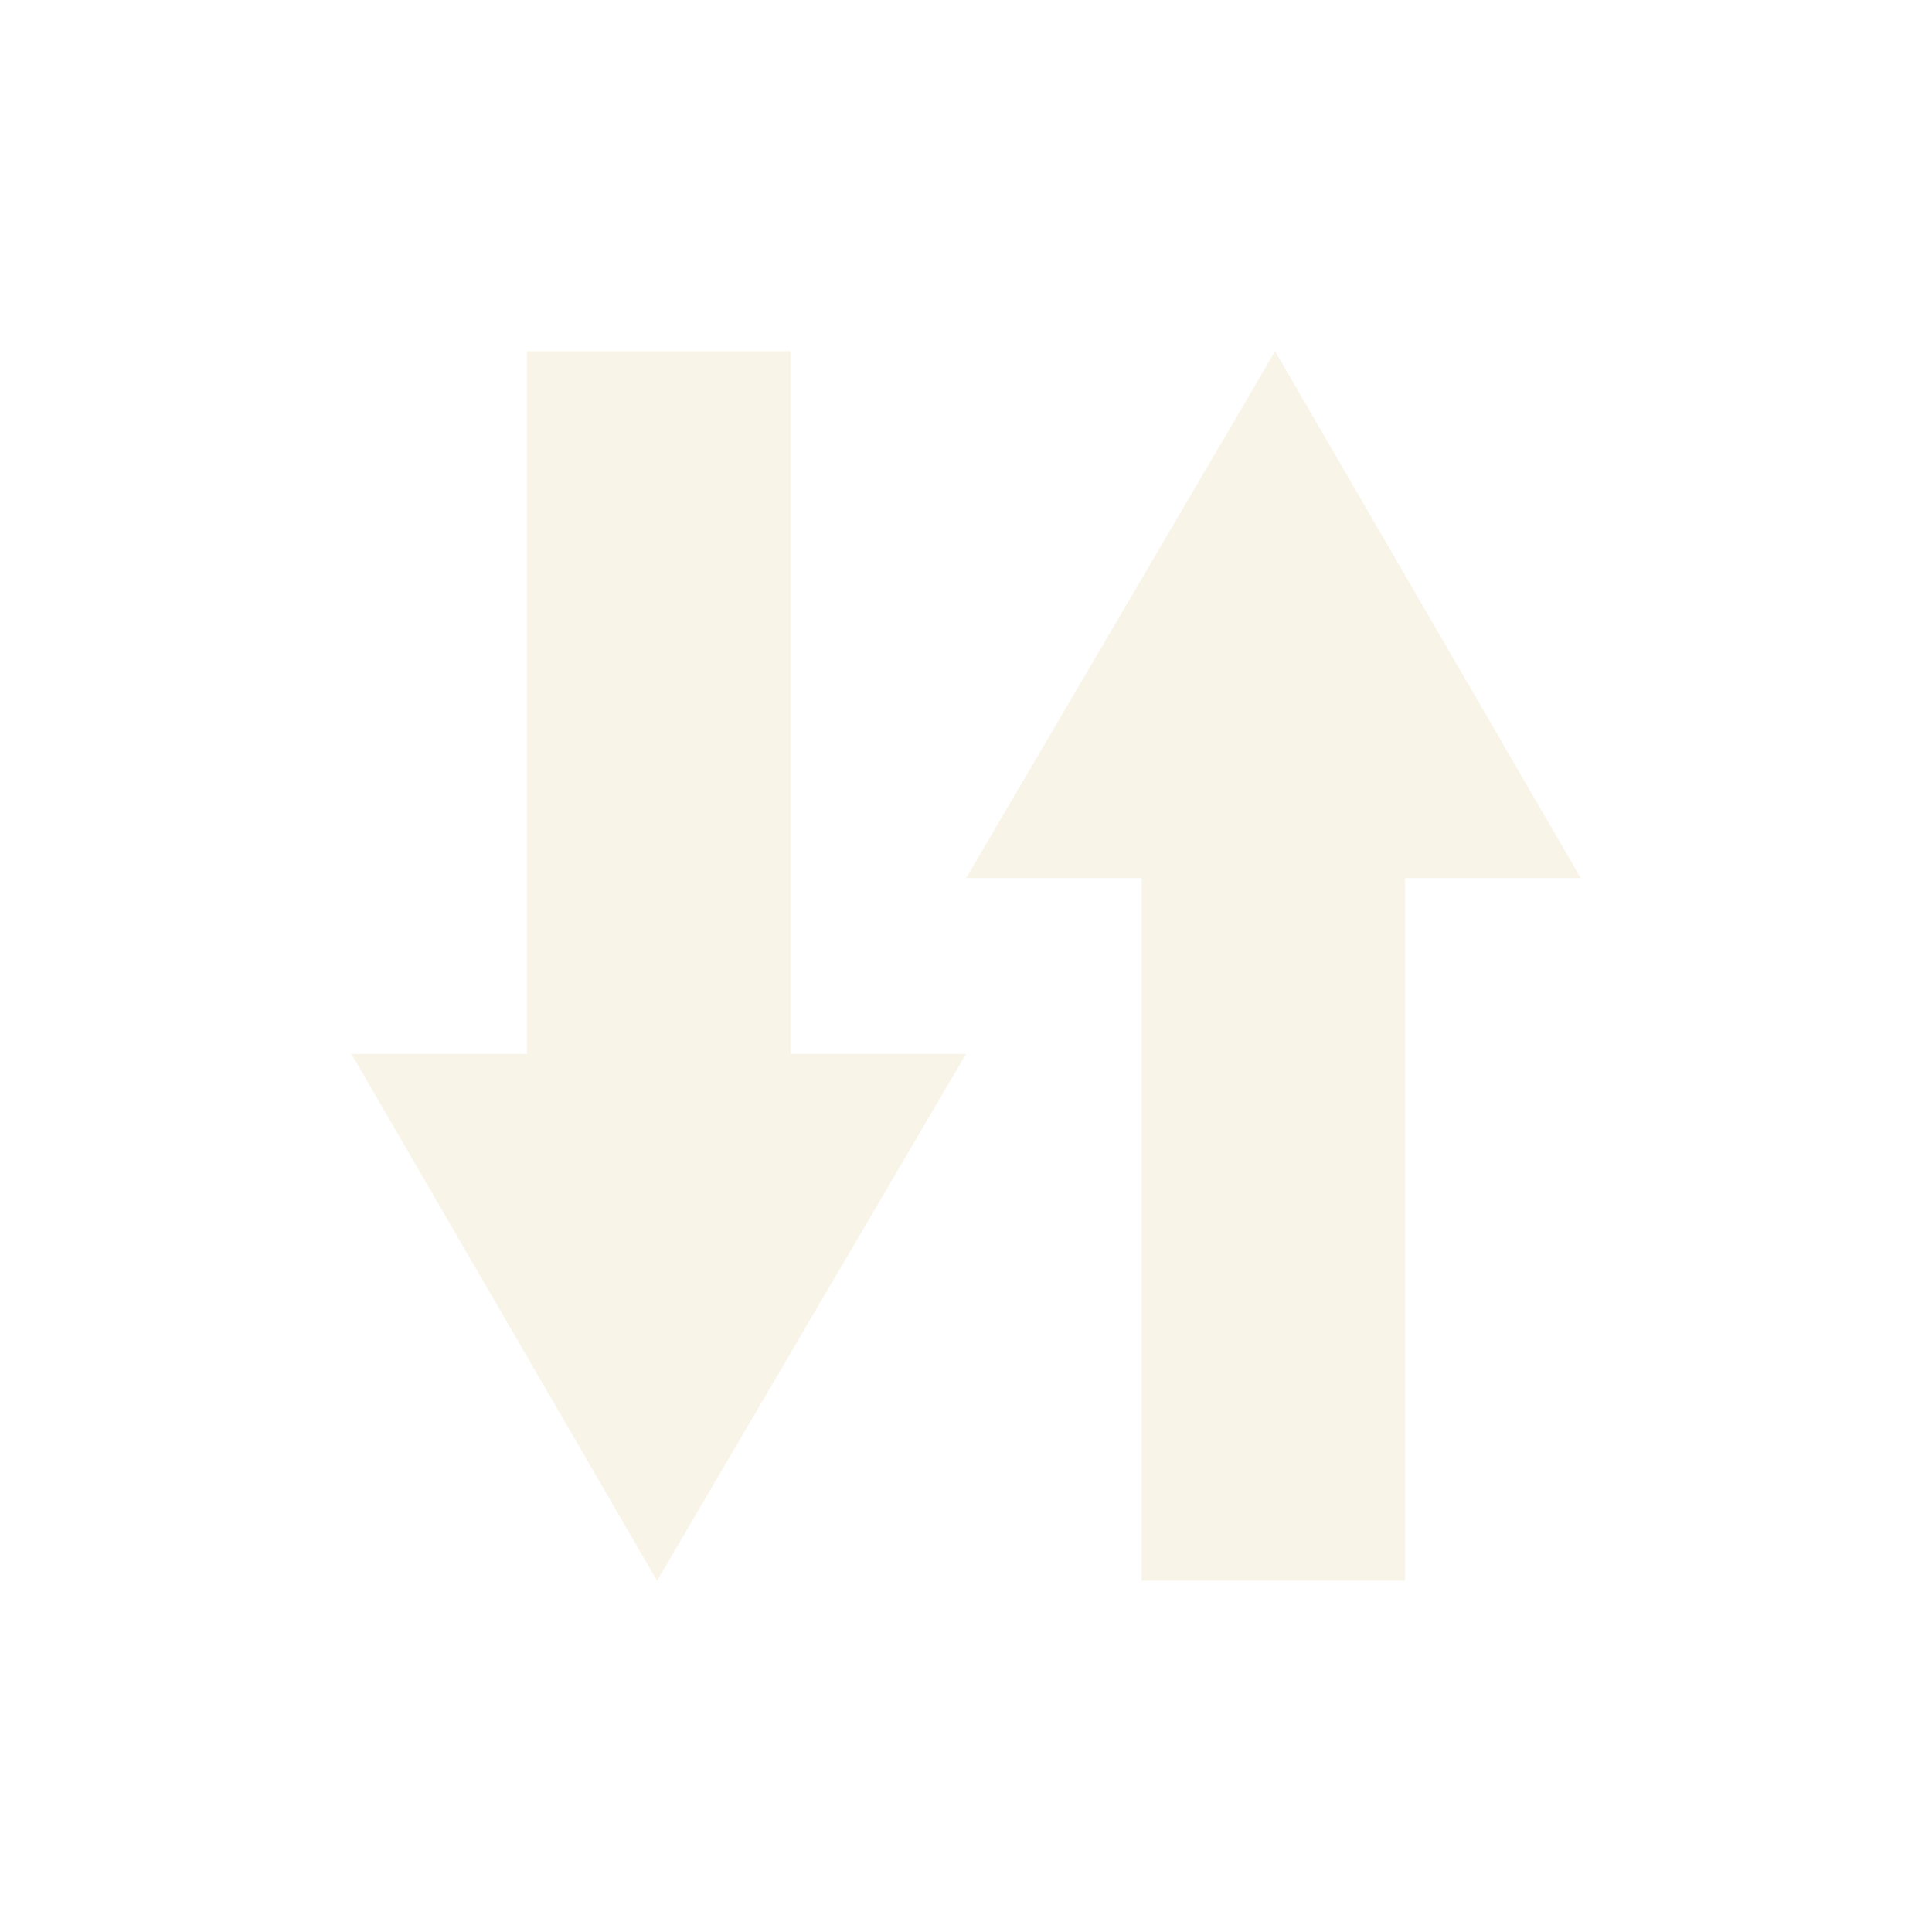 <svg width="22" height="22" version="1.1" xmlns="http://www.w3.org/2000/svg">
  <defs>
    <style id="current-color-scheme" type="text/css">.ColorScheme-Text { color:#ebdbb2; } .ColorScheme-Highlight { color:#458588; }</style>
  </defs>
  <path class="ColorScheme-Text" d="m14.52 4 3.481 6h-2v8h-3v-8h-2zm-7.038 14-3.481-6h2v-8h3v8h2z" fill="currentColor" opacity=".3"/>
</svg>
